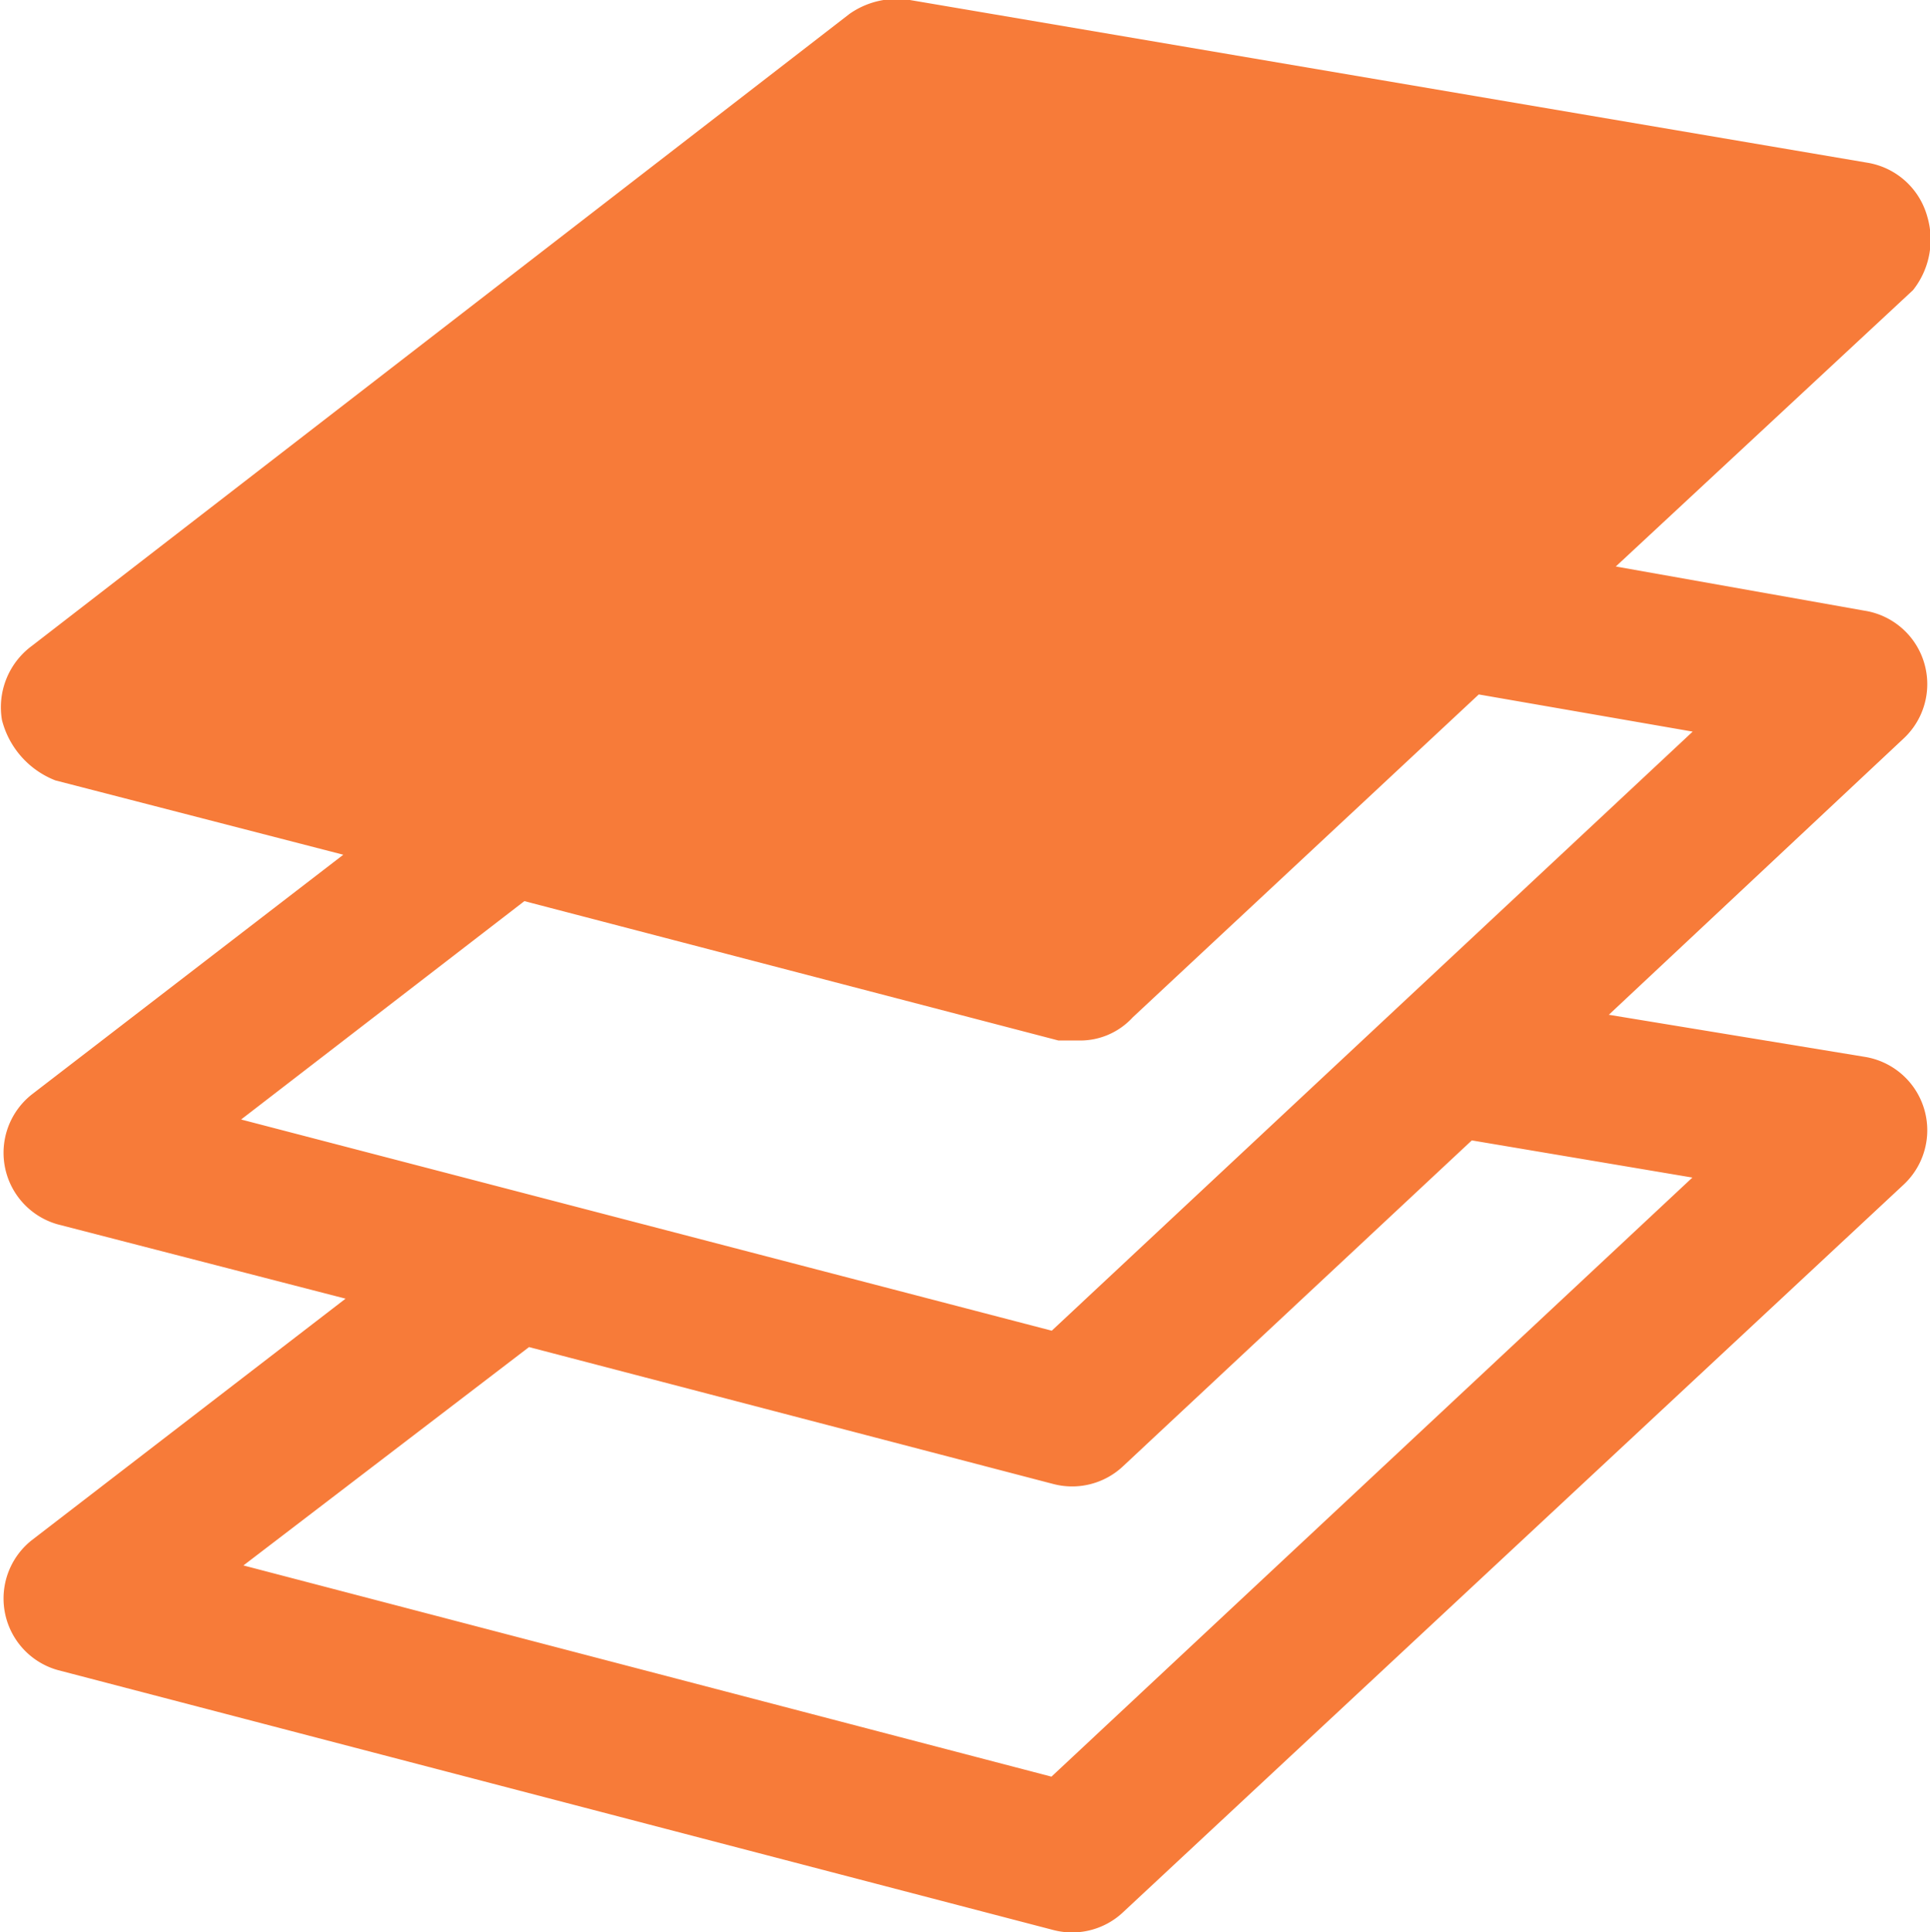 <svg xmlns="http://www.w3.org/2000/svg" viewBox="0 0 31.579 31.61">
  <defs>
    <style>
      .cls-1 {
        fill: #f77b39;
      }
    </style>
  </defs>
  <path id="Layers-595b40b65ba036ed117d47ab_visualpharm" class="cls-1" d="M14.955,0a1.343,1.343,0,0,0-.988.228L.593,10.563A1.248,1.248,0,0,0,.1,11.778a1.443,1.443,0,0,0,.874.988l4.711,1.216L.593,17.9a1.216,1.216,0,0,0,.418,2.128l4.711,1.216L.593,25.191a1.216,1.216,0,0,0,.418,2.128l16.3,4.255a1.216,1.216,0,0,0,1.14-.3L31.217,19.377a1.216,1.216,0,0,0-.646-2.09L26.392,16.6l4.825-4.521a1.216,1.216,0,0,0-.646-2.09l-4.065-.722,4.863-4.521A1.328,1.328,0,0,0,31.6,3.534a1.222,1.222,0,0,0-.988-.874Zm9.309,11.36,3.5.608-10.487,9.8L4.013,18.313l4.635-3.572,8.739,2.28h.342a1.166,1.166,0,0,0,.874-.38Zm-.114,7.295,3.609.608-10.487,9.8L4.051,25.608l4.673-3.572,8.587,2.242a1.216,1.216,0,0,0,1.14-.3Z" transform="translate(-0.068 0)"/>
</svg>
